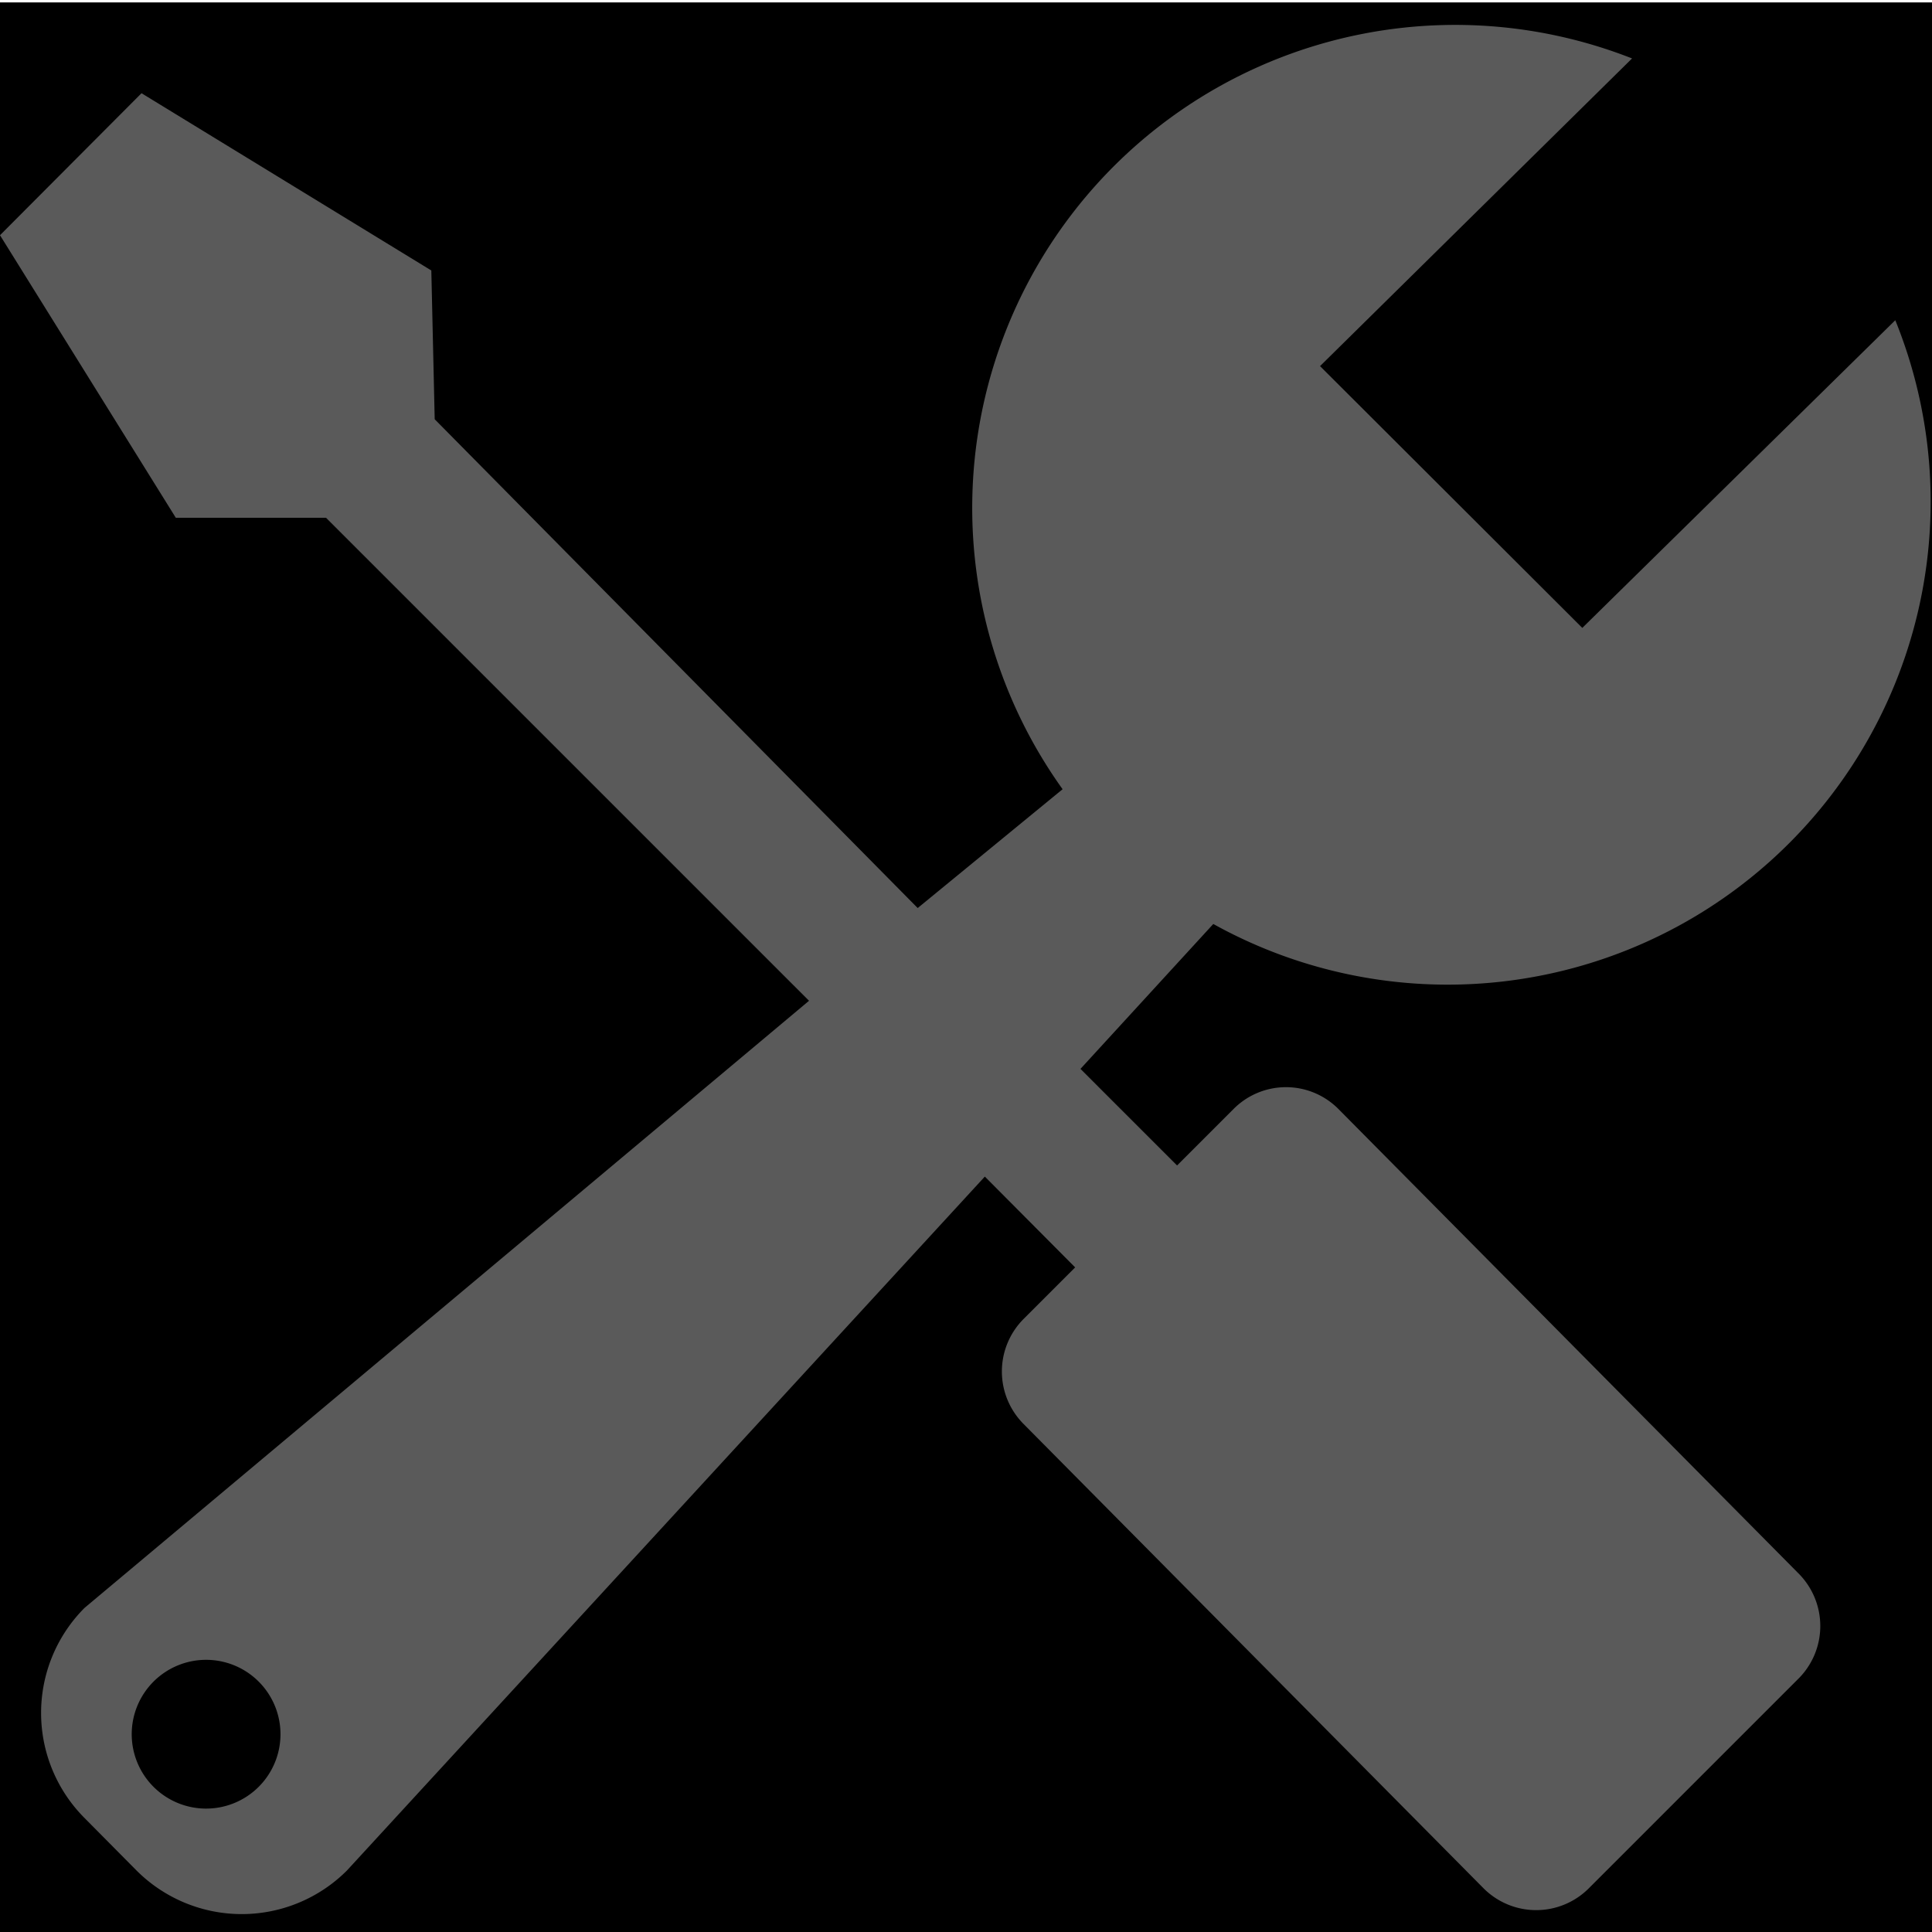 <svg id="_01" data-name="01" xmlns="http://www.w3.org/2000/svg" viewBox="0 0 40 40"><defs><style>.cls-2{fill:#5a5a5a;fill-rule:evenodd;}</style></defs><title>Artboard 33</title><rect class="cls-1" y="0.05" width="40" height="40"/><path class="cls-2" d="M39.24,6.63A10,10,0,0,1,25.12,19.13l-2.75,3,2,2,1.17-1.17a1.53,1.53,0,0,1,2.17,0l9.53,9.62a1.54,1.54,0,0,1,0,2.17l-4.35,4.35a1.54,1.54,0,0,1-2.17,0l-9.53-9.62a1.54,1.54,0,0,1,0-2.17l1.07-1.07-1.87-1.88L7.18,38.73a3.08,3.08,0,0,1-4.35,0L1.75,37.64a3.08,3.08,0,0,1,0-4.35l15-12.57-10-10H3.64L0,4.87,2.93,1.93l6,3.67L9,8.68,19,18.8,22,16.34A10,10,0,0,1,33.79,1.21L27.33,7.58,32.76,13ZM5.36,34.82a1.54,1.54,0,1,0,0,2.17A1.54,1.54,0,0,0,5.36,34.82Z"/></svg>